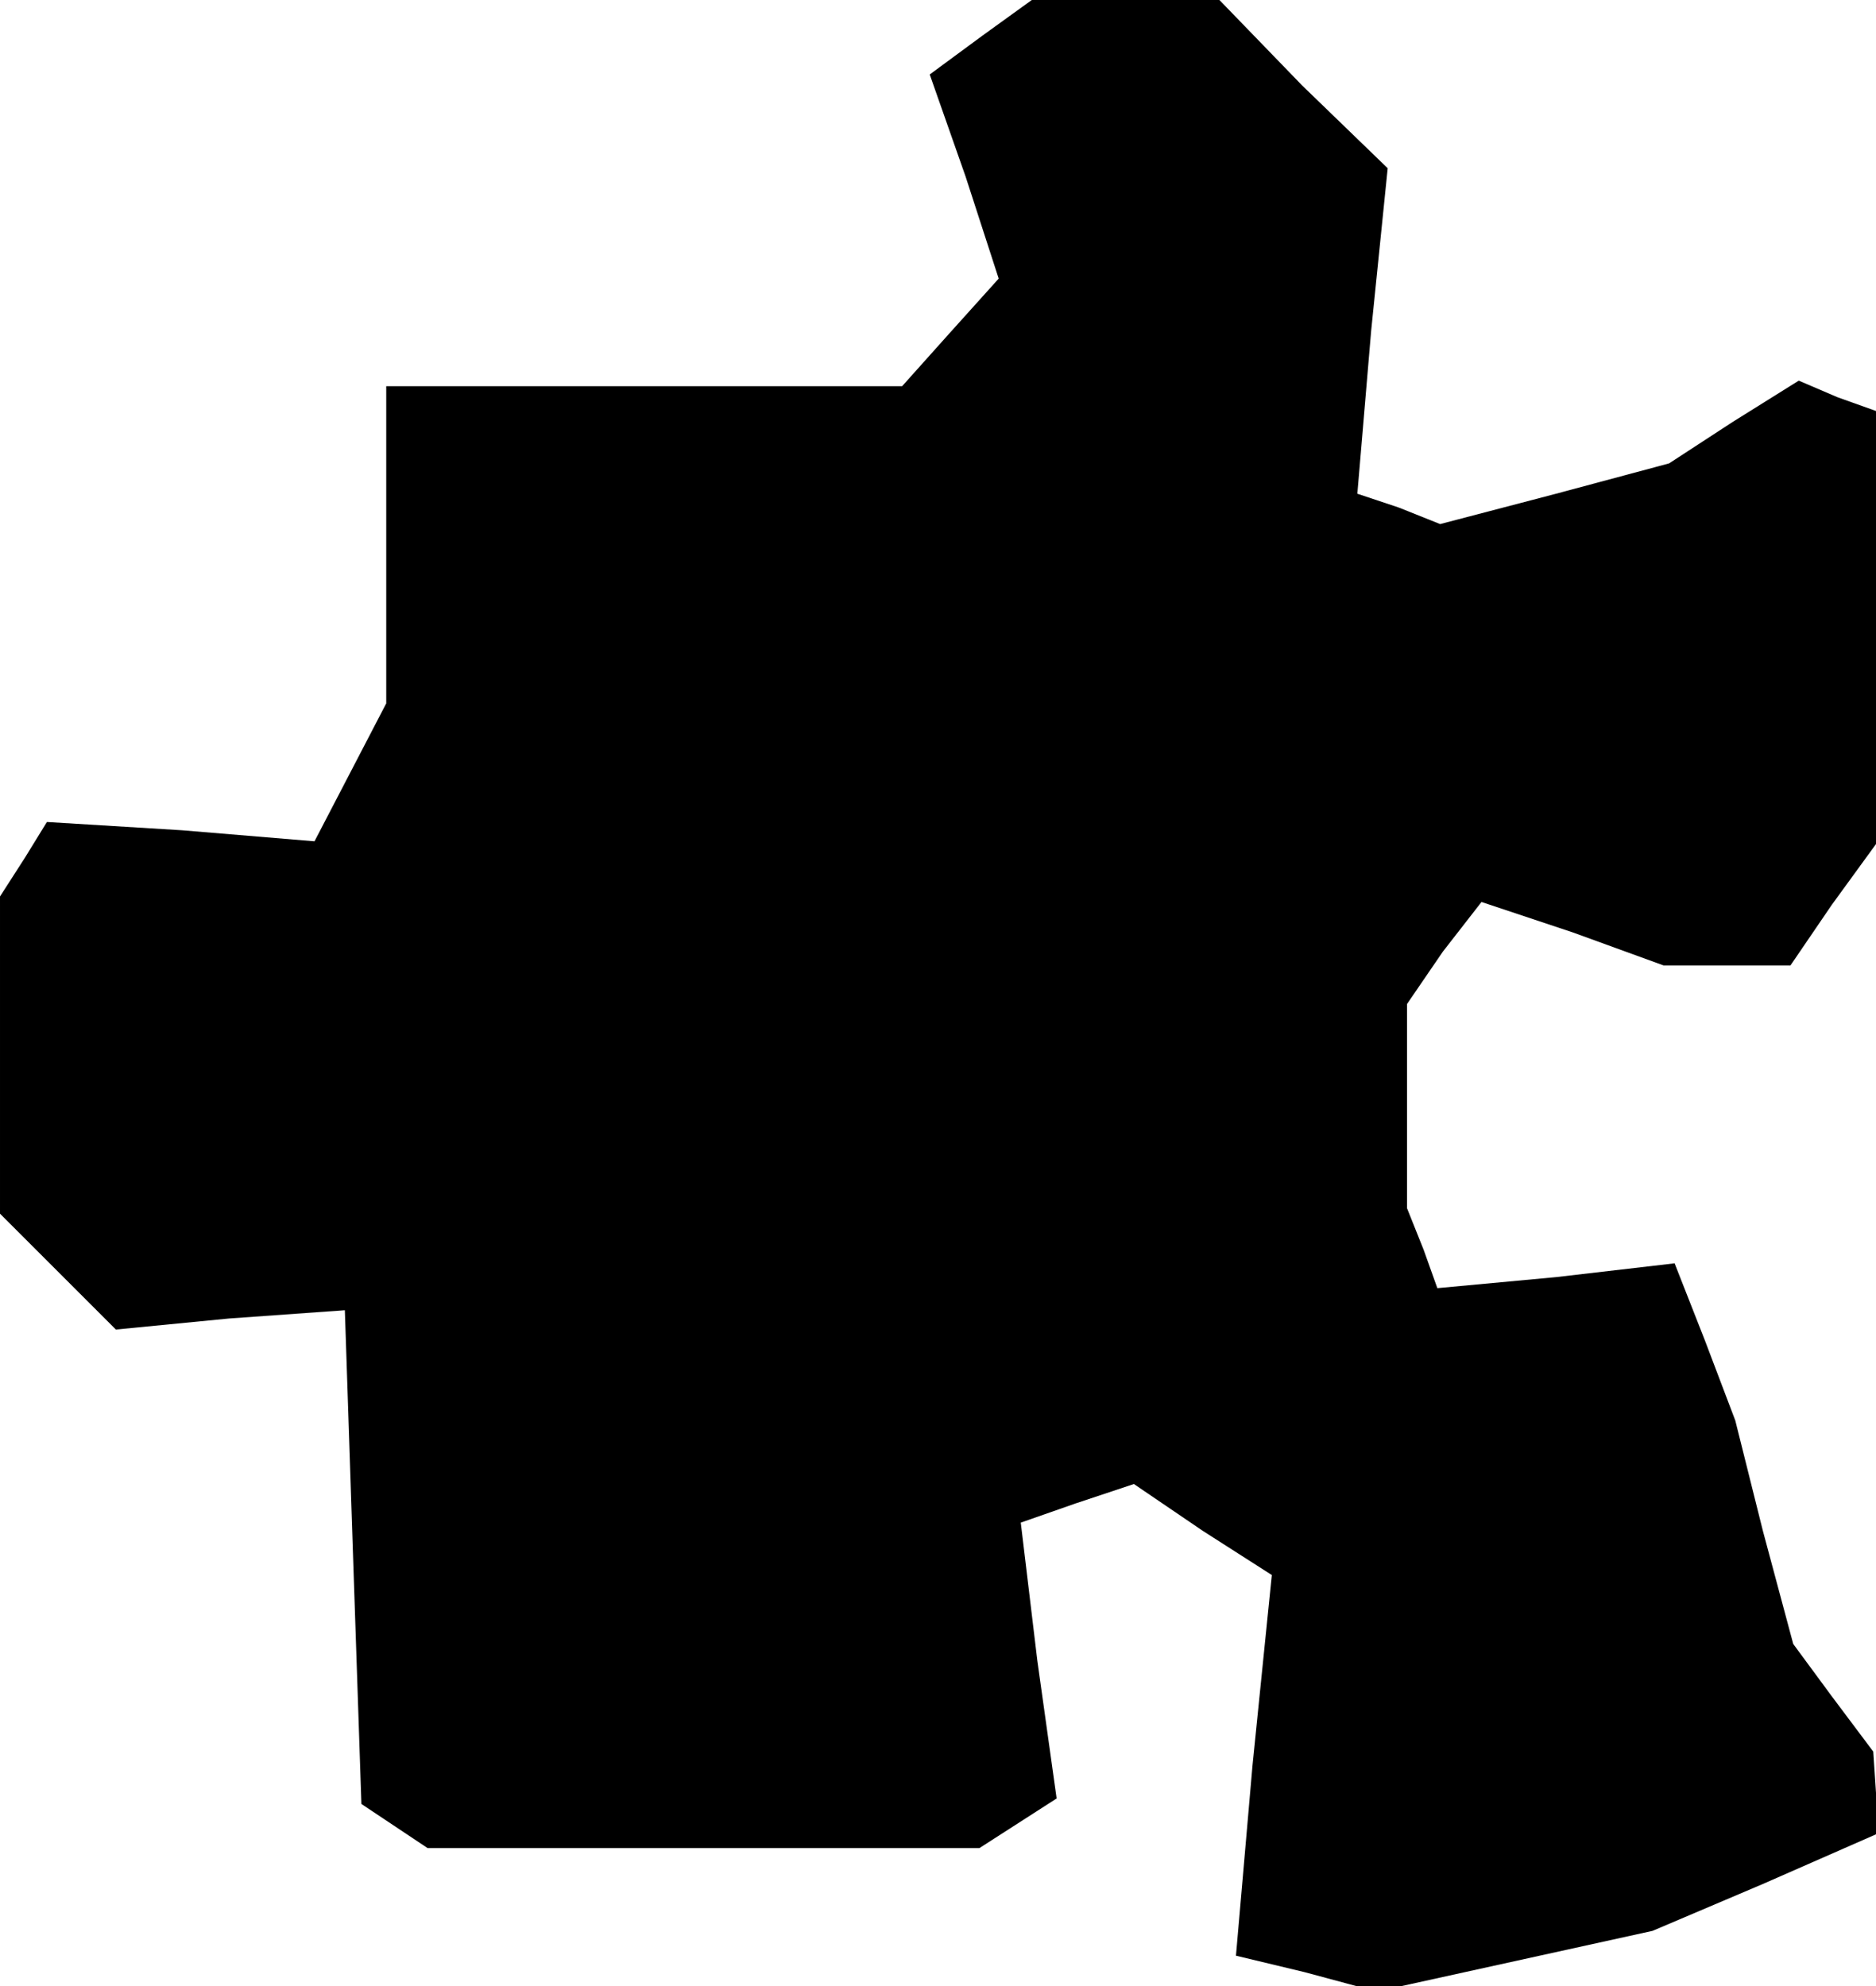 <?xml version="1.0" standalone="no"?>
<!DOCTYPE svg PUBLIC "-//W3C//DTD SVG 20010904//EN"
 "http://www.w3.org/TR/2001/REC-SVG-20010904/DTD/svg10.dtd">
<svg version="1.0" xmlns="http://www.w3.org/2000/svg"
 width="68pt" height="72pt" viewBox="0 0 68 72"
 preserveAspectRatio="xMidYMid meet">
<g transform="translate(0,72) scale(0.1,-0.1)"
fill="#000000" stroke="none">
<path d="M356 707 l-19 -14 13 -37 12 -37 -18 -20 -17 -19 -94 0 -93 0 0 -57
0 -58 -13 -25 -13 -25 -48 4 -49 3 -8 -13 -9 -14 0 -57 0 -58 21 -21 21 -21
41 4 42 3 3 -90 3 -89 12 -8 12 -8 100 0 100 0 14 9 14 9 -7 50 -6 50 20 7 21
7 25 -17 25 -16 -7 -69 -6 -69 25 -6 26 -7 50 11 50 11 40 17 41 18 0 15 -1
15 -15 20 -14 19 -11 41 -10 40 -11 29 -11 28 -43 -5 -43 -4 -5 14 -6 15 0 37
0 37 13 19 14 18 33 -11 33 -12 23 0 23 0 15 22 16 22 0 79 0 78 -14 5 -14 6
-24 -15 -23 -15 -41 -11 -42 -11 -15 6 -15 5 5 59 6 59 -31 30 -30 31 -34 0
-34 0 -18 -13z"/>
</g>
</svg>
